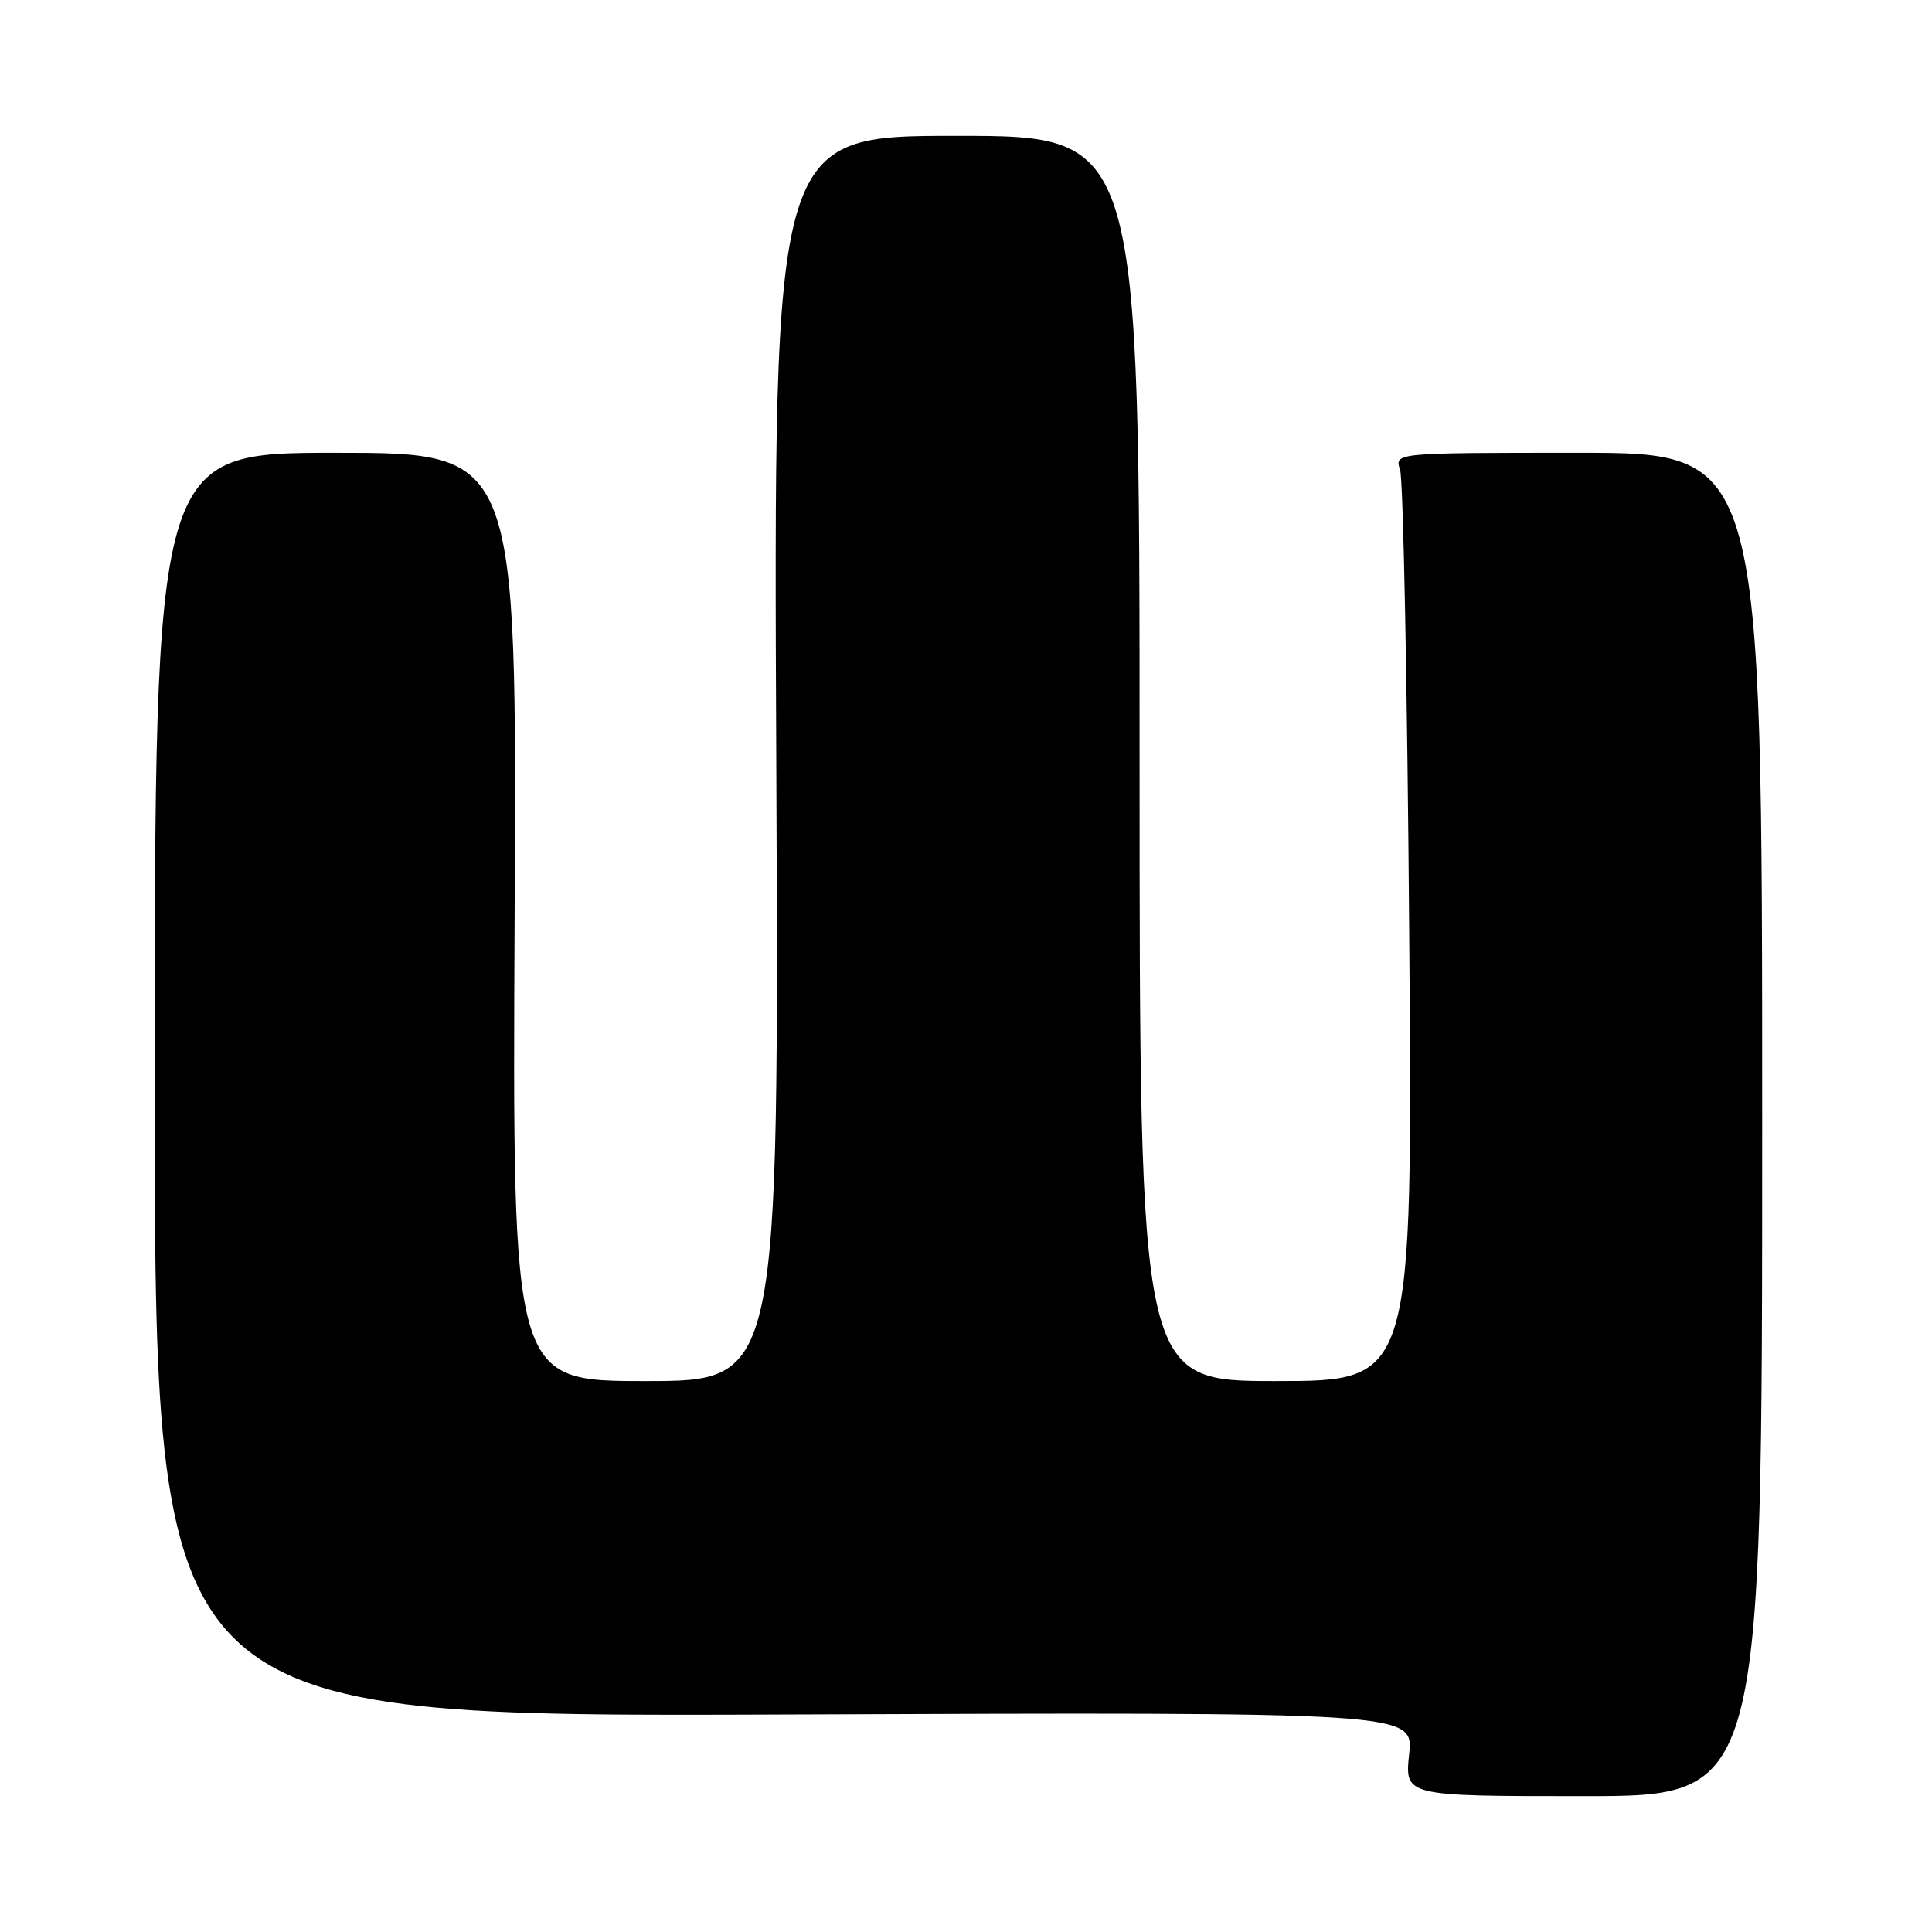<?xml version="1.0" encoding="UTF-8" standalone="no"?>
<!DOCTYPE svg PUBLIC "-//W3C//DTD SVG 1.1//EN" "http://www.w3.org/Graphics/SVG/1.1/DTD/svg11.dtd" >
<svg xmlns="http://www.w3.org/2000/svg" xmlns:xlink="http://www.w3.org/1999/xlink" version="1.1" viewBox="0 0 256 256">
 <g >
 <path fill="currentColor"
d=" M 233.50 149.00 C 233.50 60.00 233.50 60.00 209.13 60.00 C 184.77 60.00 184.77 60.00 185.52 62.25 C 185.94 63.49 186.48 91.16 186.73 123.75 C 187.19 183.00 187.19 183.00 169.09 183.00 C 151.00 183.00 151.00 183.00 151.00 100.50 C 151.00 18.00 151.00 18.00 126.75 18.00 C 102.49 18.00 102.49 18.00 102.86 100.50 C 103.22 183.00 103.22 183.00 85.55 183.00 C 67.89 183.00 67.89 183.00 68.19 121.50 C 68.50 60.00 68.50 60.00 44.50 60.00 C 20.50 60.00 20.50 60.00 20.50 143.75 C 20.50 227.50 20.50 227.50 103.90 227.18 C 187.29 226.86 187.29 226.86 186.72 232.43 C 186.14 238.00 186.14 238.00 209.82 238.00 C 233.50 238.00 233.50 238.00 233.50 149.00 Z "/>
</g>
</svg>
